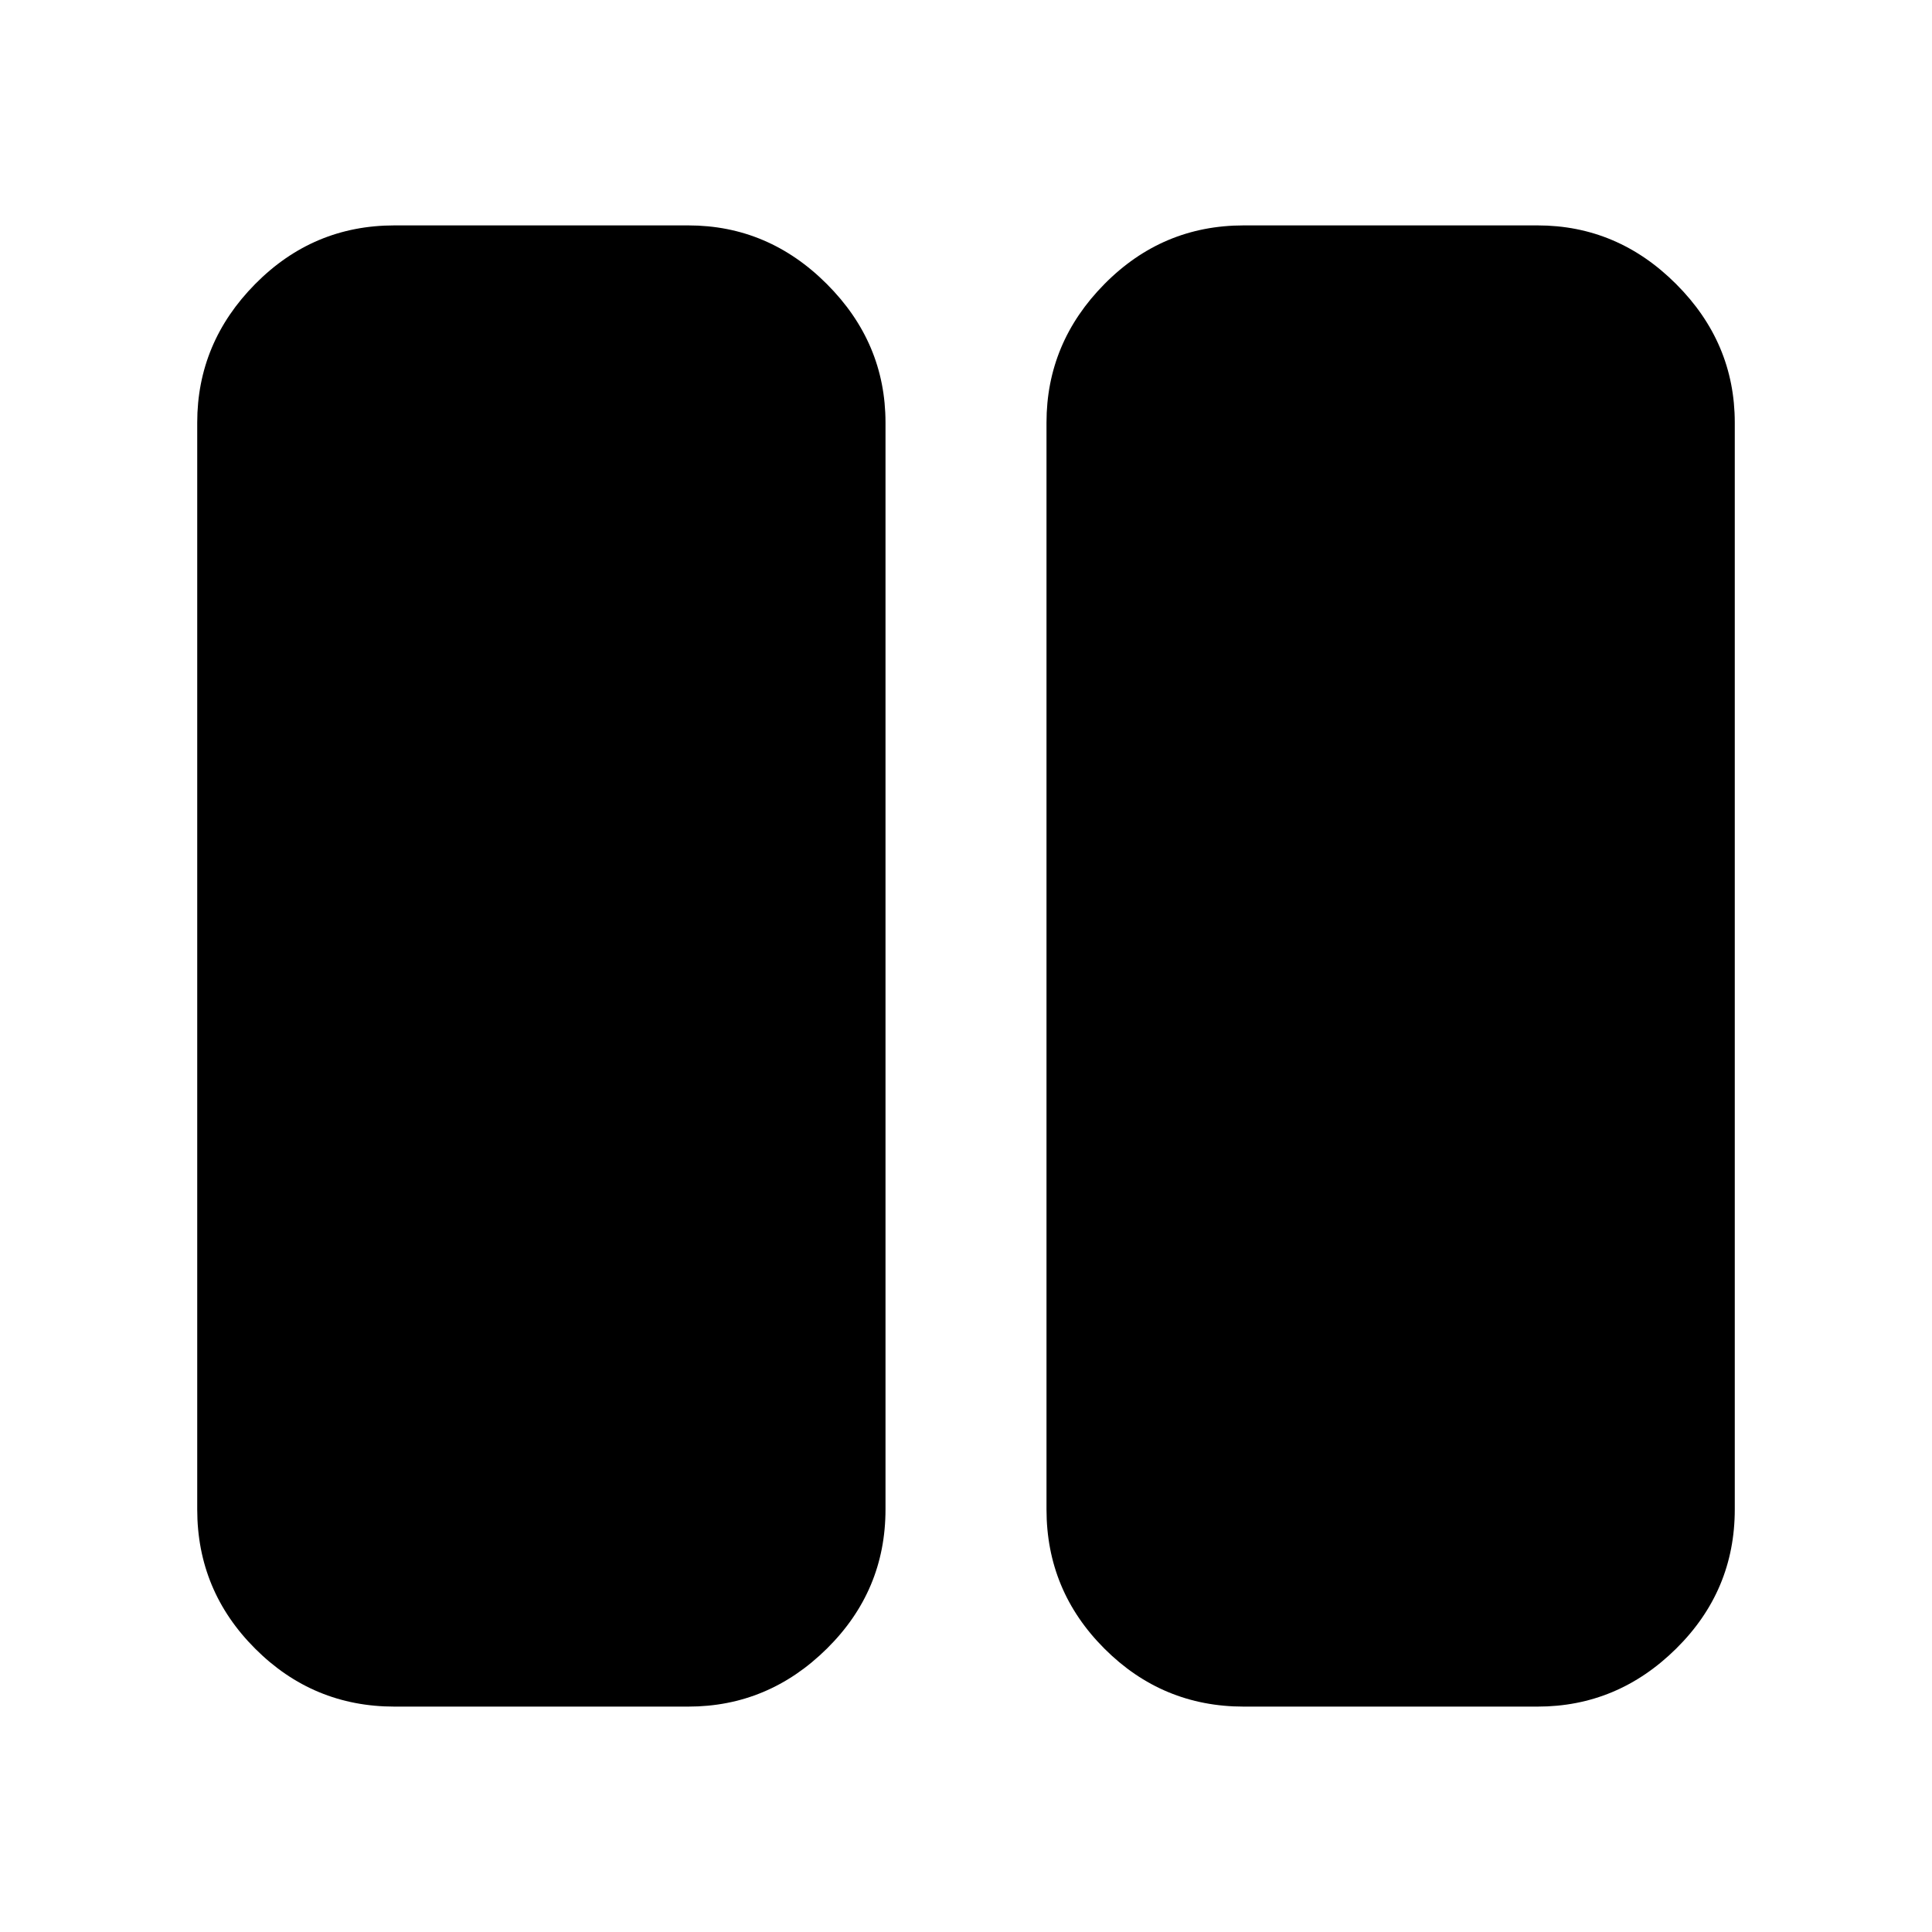 <svg xmlns="http://www.w3.org/2000/svg" height="20" viewBox="0 -960 960 960" width="20"><path d="M618-112q-40.42 0-69.21-28.79Q520-169.57 520-210v-540q0-39.72 28.79-68.86T618-848h146q39.72 0 68.86 29.14T862-750v540q0 40.43-29.14 69.21Q803.72-112 764-112H618Zm-422 0q-40.43 0-69.21-28.79Q98-169.57 98-210v-540q0-39.72 28.79-68.86Q155.57-848 196-848h146q39.73 0 68.86 29.14Q440-789.72 440-750v540q0 40.43-29.14 69.21Q381.73-112 342-112H196Z"/></svg>